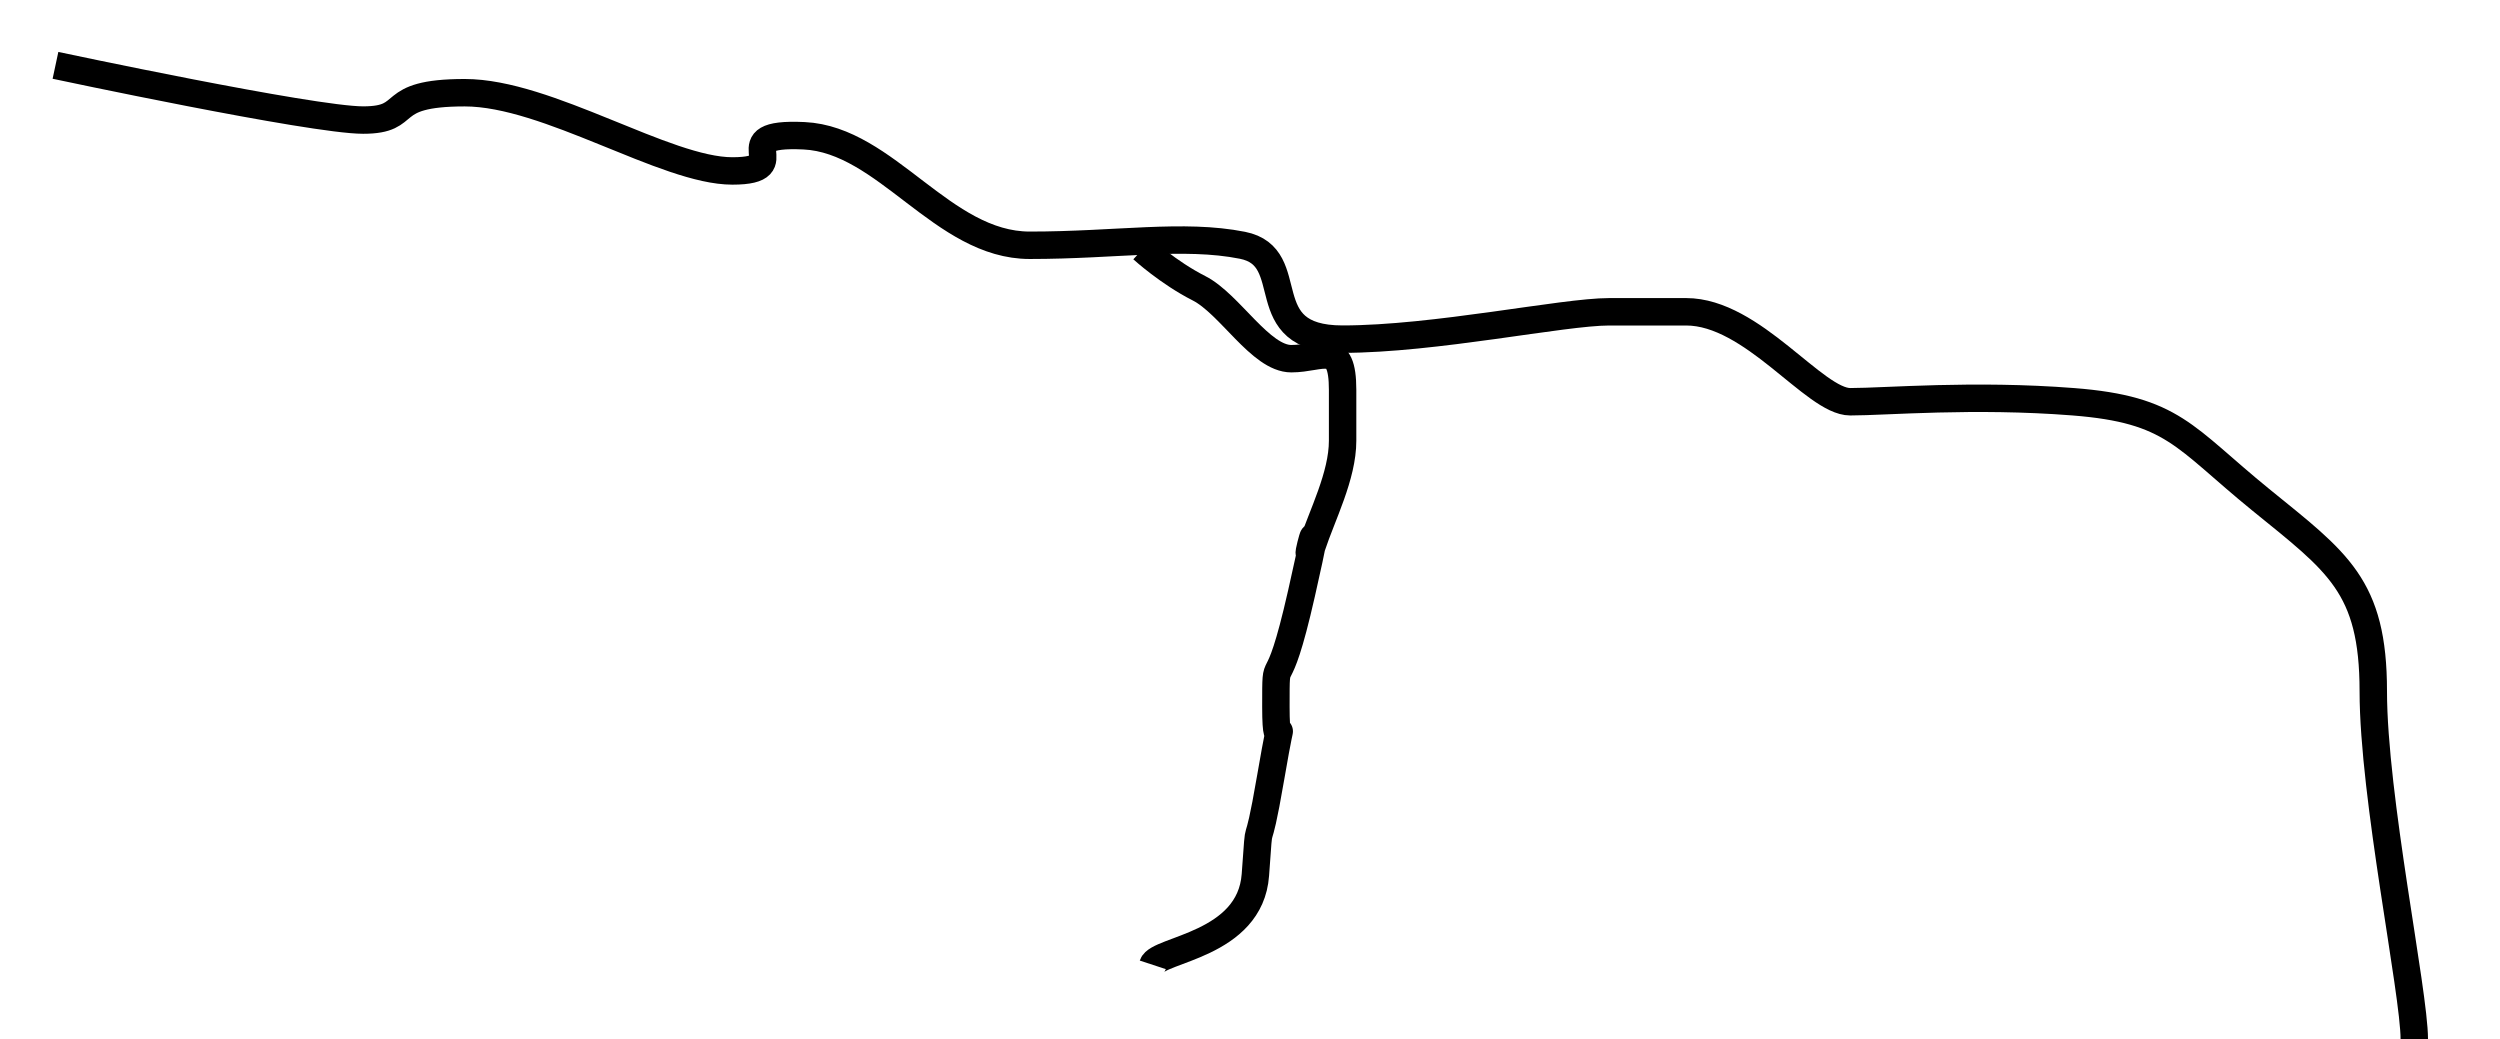<?xml version="1.0" encoding="UTF-8"?>
<svg id="_图层_1" data-name=" 图层 1" xmlns="http://www.w3.org/2000/svg" viewBox="0 0 364.59 151.55">
  <defs>
    <style>
      .cls-1 {
        fill: none;
        stroke: #000;
        stroke-miterlimit: 10;
        stroke-width: 4px;
      }
    </style>
  </defs>
  <path class="cls-1" d="m8.09,9.53s37.39,7.98,44.87,7.98,2.72-3.99,14.82-3.99,29.3,11.41,39.02,11.41-1.5-5.7,10.47-5.13,20.19,15.97,32.9,15.97,22.4-1.71,31.02,0,1.14,13.69,14.6,13.69,32.16-3.99,38.89-3.99h11.22c9.72,0,18.7,13.12,23.93,13.12s17.95-1.14,32.53,0,16.08,5.13,27.3,14.26c11.22,9.13,16.45,12.55,16.45,27.95s5.98,43.89,5.98,50.75"/>
  <path class="cls-1" d="m166.63,36.34s3.74,3.42,8.23,5.7,8.97,10.27,13.46,10.27,7.48-2.85,7.48,4.56v7.41c0,5.13-2.99,10.84-4.49,15.4s2.24-9.7-1.5,6.84c-3.74,16.54-3.74,7.41-3.74,16.54s1.5-2.85-.75,10.27-1.5,3.99-2.24,14.26-14.21,10.84-14.96,13.12"/>
</svg>